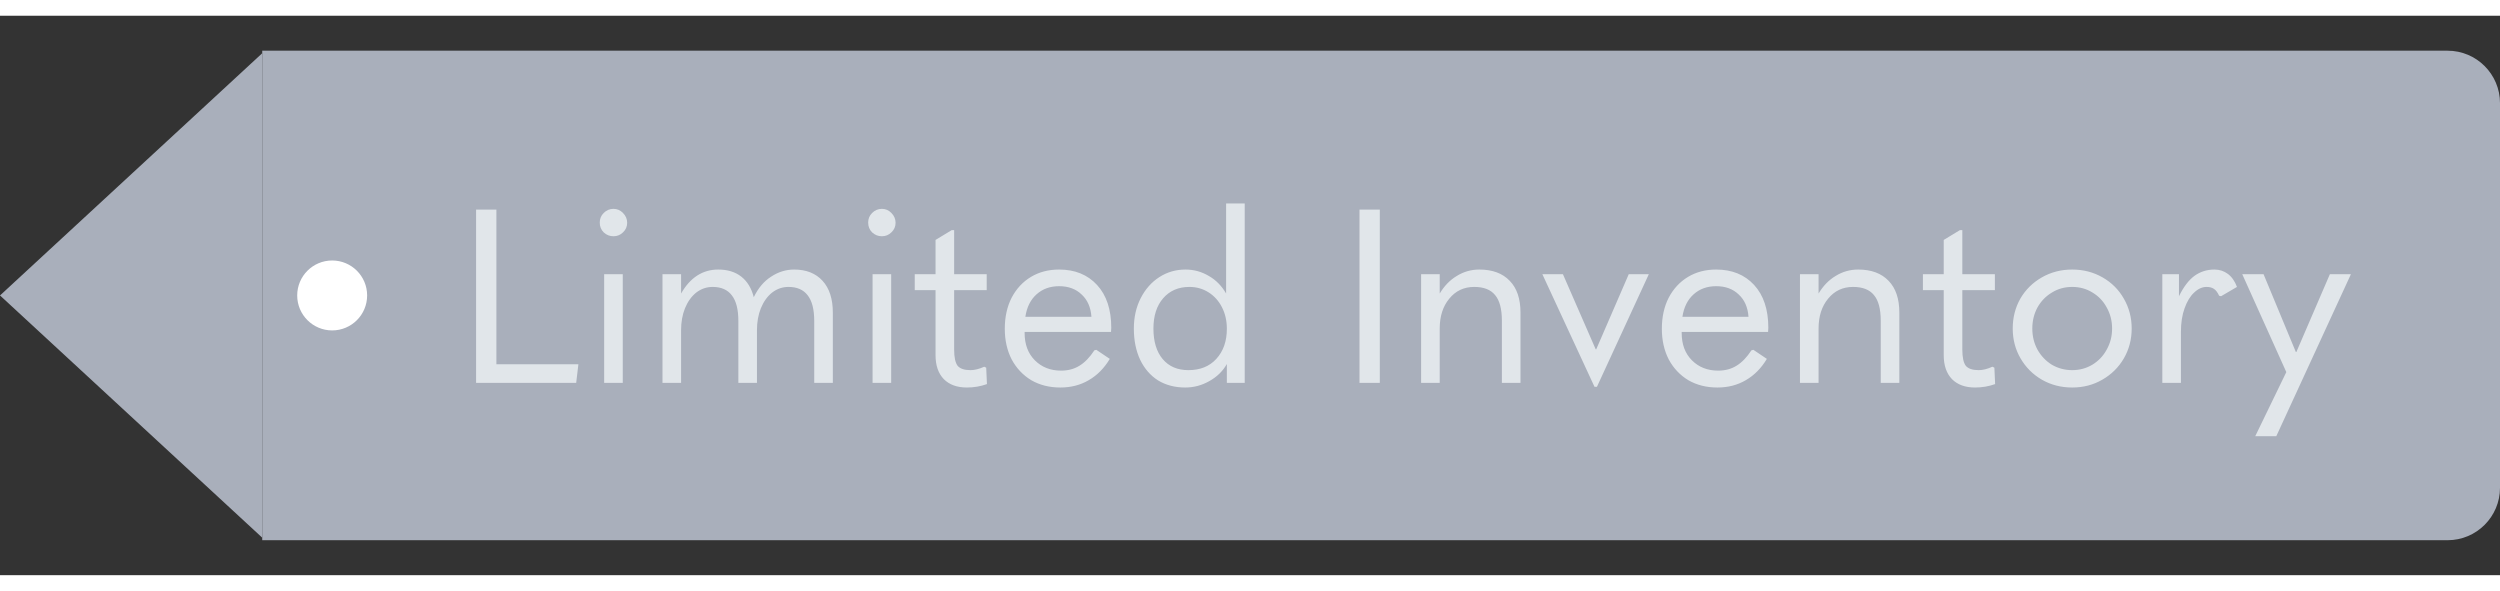<svg
      width="110"
      height="26"
      viewBox="0 0 143 32"
      fill="none"
      xmlns="http://www.w3.org/2000/svg"
    >
      <rect x="0" y="0" width="143" height="32" fill="#333333" stroke="none"/>
      <path
        d="M15 2H140C141.657 2 143 3.343 143 5V27C143 28.657 141.657 30 140 30H15V2Z"
        fill="#A9AFBB"
      />
      <path d="M0 16L15 2.144L15 29.856L0 16Z" fill="#A9AFBB" />
      <path
        d="M27.232 11.088H28.394V19.936H33.084L32.958 21H27.232V11.088ZM35.09 12.614C34.875 12.614 34.688 12.539 34.53 12.39C34.38 12.241 34.306 12.054 34.306 11.83C34.306 11.615 34.38 11.433 34.53 11.284C34.688 11.125 34.875 11.046 35.09 11.046C35.304 11.046 35.486 11.125 35.636 11.284C35.794 11.443 35.874 11.629 35.874 11.844C35.874 12.059 35.794 12.241 35.636 12.39C35.486 12.539 35.304 12.614 35.09 12.614ZM34.558 21V14.784H35.622V21H34.558ZM45.426 14.518C46.116 14.518 46.658 14.733 47.05 15.162C47.442 15.591 47.638 16.198 47.638 16.982V21H46.574V17.458C46.574 16.795 46.448 16.305 46.196 15.988C45.953 15.671 45.589 15.512 45.104 15.512C44.758 15.512 44.446 15.619 44.166 15.834C43.895 16.049 43.68 16.347 43.522 16.73C43.372 17.103 43.298 17.523 43.298 17.99V21H42.234V17.458C42.234 16.795 42.108 16.305 41.856 15.988C41.613 15.671 41.249 15.512 40.764 15.512C40.418 15.512 40.106 15.619 39.826 15.834C39.555 16.049 39.34 16.347 39.182 16.73C39.032 17.103 38.958 17.523 38.958 17.99V21H37.894V14.784H38.958V15.89C39.48 14.975 40.19 14.518 41.086 14.518C41.618 14.518 42.056 14.653 42.402 14.924C42.747 15.195 42.985 15.587 43.116 16.1C43.368 15.577 43.699 15.185 44.11 14.924C44.52 14.653 44.959 14.518 45.426 14.518ZM50.443 12.614C50.229 12.614 50.042 12.539 49.883 12.39C49.734 12.241 49.659 12.054 49.659 11.83C49.659 11.615 49.734 11.433 49.883 11.284C50.042 11.125 50.229 11.046 50.443 11.046C50.658 11.046 50.84 11.125 50.989 11.284C51.148 11.443 51.227 11.629 51.227 11.844C51.227 12.059 51.148 12.241 50.989 12.39C50.84 12.539 50.658 12.614 50.443 12.614ZM49.911 21V14.784H50.975V21H49.911ZM56.453 21.07C56.089 21.201 55.707 21.266 55.305 21.266C54.745 21.266 54.307 21.107 53.989 20.79C53.672 20.463 53.513 20.006 53.513 19.418V15.694H52.323V14.784H53.513V12.824L54.437 12.264H54.577V14.784H56.439V15.694H54.577V19.096C54.577 19.535 54.643 19.843 54.773 20.02C54.913 20.188 55.161 20.272 55.515 20.272C55.749 20.272 56.01 20.207 56.299 20.076L56.411 20.132L56.453 21.07ZM58.608 18.088V18.144C58.608 18.797 58.804 19.32 59.196 19.712C59.588 20.104 60.087 20.3 60.694 20.3C61.095 20.3 61.445 20.207 61.744 20.02C62.052 19.833 62.336 19.539 62.598 19.138L62.71 19.11L63.48 19.628C63.162 20.16 62.761 20.566 62.276 20.846C61.8 21.126 61.258 21.266 60.652 21.266C60.026 21.266 59.471 21.126 58.986 20.846C58.51 20.557 58.136 20.16 57.866 19.656C57.604 19.143 57.474 18.559 57.474 17.906C57.474 17.234 57.604 16.641 57.866 16.128C58.136 15.615 58.505 15.218 58.972 14.938C59.438 14.658 59.975 14.518 60.582 14.518C61.487 14.518 62.21 14.812 62.752 15.4C63.293 15.988 63.564 16.805 63.564 17.85C63.564 17.934 63.559 18.013 63.55 18.088H58.608ZM60.582 15.47C60.068 15.47 59.639 15.624 59.294 15.932C58.948 16.24 58.734 16.669 58.65 17.22H62.43C62.392 16.679 62.206 16.254 61.87 15.946C61.543 15.629 61.114 15.47 60.582 15.47ZM67.796 21.266C67.208 21.266 66.69 21.131 66.242 20.86C65.804 20.58 65.463 20.188 65.22 19.684C64.978 19.171 64.856 18.573 64.856 17.892C64.856 17.248 64.987 16.669 65.248 16.156C65.51 15.643 65.864 15.241 66.312 14.952C66.76 14.663 67.26 14.518 67.81 14.518C68.286 14.518 68.73 14.639 69.14 14.882C69.551 15.115 69.882 15.451 70.134 15.89V13.86V10.738H71.198V21H70.176V19.922C69.943 20.333 69.607 20.659 69.168 20.902C68.739 21.145 68.282 21.266 67.796 21.266ZM67.978 20.272C68.65 20.272 69.182 20.057 69.574 19.628C69.976 19.189 70.176 18.615 70.176 17.906C70.176 17.449 70.083 17.038 69.896 16.674C69.71 16.31 69.453 16.025 69.126 15.82C68.8 15.615 68.436 15.512 68.034 15.512C67.409 15.512 66.91 15.727 66.536 16.156C66.163 16.585 65.976 17.164 65.976 17.892C65.976 18.639 66.154 19.222 66.508 19.642C66.863 20.062 67.353 20.272 67.978 20.272ZM77.763 11.088H78.925V21H77.763V11.088ZM82.352 14.784V15.89C82.614 15.451 82.94 15.115 83.332 14.882C83.724 14.639 84.154 14.518 84.62 14.518C85.367 14.518 85.946 14.733 86.356 15.162C86.767 15.582 86.972 16.189 86.972 16.982V21H85.908V17.444C85.908 16.772 85.778 16.282 85.516 15.974C85.264 15.666 84.868 15.512 84.326 15.512C83.738 15.512 83.262 15.736 82.898 16.184C82.534 16.623 82.352 17.192 82.352 17.892V21H81.288V14.784H82.352ZM91.205 21.224L88.223 14.784H89.399L91.275 19.082H91.303L93.165 14.784H94.313L91.345 21.224H91.205ZM96.192 18.088V18.144C96.192 18.797 96.388 19.32 96.78 19.712C97.172 20.104 97.671 20.3 98.278 20.3C98.679 20.3 99.029 20.207 99.328 20.02C99.636 19.833 99.92 19.539 100.182 19.138L100.294 19.11L101.064 19.628C100.746 20.16 100.345 20.566 99.86 20.846C99.384 21.126 98.842 21.266 98.236 21.266C97.61 21.266 97.055 21.126 96.57 20.846C96.094 20.557 95.72 20.16 95.45 19.656C95.188 19.143 95.058 18.559 95.058 17.906C95.058 17.234 95.188 16.641 95.45 16.128C95.72 15.615 96.089 15.218 96.556 14.938C97.022 14.658 97.559 14.518 98.166 14.518C99.071 14.518 99.794 14.812 100.336 15.4C100.877 15.988 101.148 16.805 101.148 17.85C101.148 17.934 101.143 18.013 101.134 18.088H96.192ZM98.166 15.47C97.652 15.47 97.223 15.624 96.878 15.932C96.532 16.24 96.318 16.669 96.234 17.22H100.014C99.976 16.679 99.79 16.254 99.454 15.946C99.127 15.629 98.698 15.47 98.166 15.47ZM104.022 14.784V15.89C104.284 15.451 104.61 15.115 105.002 14.882C105.394 14.639 105.824 14.518 106.29 14.518C107.037 14.518 107.616 14.733 108.026 15.162C108.437 15.582 108.642 16.189 108.642 16.982V21H107.578V17.444C107.578 16.772 107.448 16.282 107.186 15.974C106.934 15.666 106.538 15.512 105.996 15.512C105.408 15.512 104.932 15.736 104.568 16.184C104.204 16.623 104.022 17.192 104.022 17.892V21H102.958V14.784H104.022ZM114.121 21.07C113.757 21.201 113.375 21.266 112.973 21.266C112.413 21.266 111.975 21.107 111.657 20.79C111.34 20.463 111.181 20.006 111.181 19.418V15.694H109.991V14.784H111.181V12.824L112.105 12.264H112.245V14.784H114.107V15.694H112.245V19.096C112.245 19.535 112.311 19.843 112.441 20.02C112.581 20.188 112.829 20.272 113.183 20.272C113.417 20.272 113.678 20.207 113.967 20.076L114.079 20.132L114.121 21.07ZM118.53 21.266C117.895 21.266 117.316 21.117 116.794 20.818C116.28 20.519 115.874 20.113 115.576 19.6C115.277 19.087 115.128 18.517 115.128 17.892C115.128 17.267 115.272 16.697 115.562 16.184C115.86 15.671 116.271 15.265 116.794 14.966C117.316 14.667 117.895 14.518 118.53 14.518C119.164 14.518 119.743 14.667 120.266 14.966C120.788 15.265 121.194 15.671 121.484 16.184C121.782 16.697 121.932 17.267 121.932 17.892C121.932 18.517 121.782 19.087 121.484 19.6C121.185 20.113 120.774 20.519 120.252 20.818C119.738 21.117 119.164 21.266 118.53 21.266ZM118.53 20.272C118.95 20.272 119.332 20.169 119.678 19.964C120.032 19.749 120.308 19.46 120.504 19.096C120.709 18.732 120.812 18.331 120.812 17.892C120.812 17.453 120.709 17.052 120.504 16.688C120.308 16.324 120.037 16.039 119.692 15.834C119.346 15.619 118.959 15.512 118.53 15.512C118.1 15.512 117.713 15.619 117.368 15.834C117.022 16.039 116.747 16.324 116.542 16.688C116.346 17.052 116.248 17.453 116.248 17.892C116.248 18.331 116.346 18.732 116.542 19.096C116.747 19.46 117.022 19.749 117.368 19.964C117.722 20.169 118.11 20.272 118.53 20.272ZM123.685 14.784H124.637V16.044C124.898 15.512 125.192 15.125 125.519 14.882C125.855 14.639 126.237 14.518 126.667 14.518C126.956 14.518 127.213 14.602 127.437 14.77C127.661 14.938 127.833 15.185 127.955 15.512L127.045 16.044L126.933 16.016C126.849 15.829 126.751 15.699 126.639 15.624C126.527 15.549 126.387 15.512 126.219 15.512C125.967 15.512 125.729 15.619 125.505 15.834C125.281 16.039 125.099 16.338 124.959 16.73C124.819 17.113 124.749 17.565 124.749 18.088V21H123.685V14.784ZM128.999 24.052L130.777 20.384L128.257 14.784H129.475L131.323 19.236H131.351L133.269 14.784H134.473L130.203 24.052H128.999Z"
        fill="#E1E6EA"
      />
      <circle cx="19" cy="16" r="2" fill="white" />
    </svg>